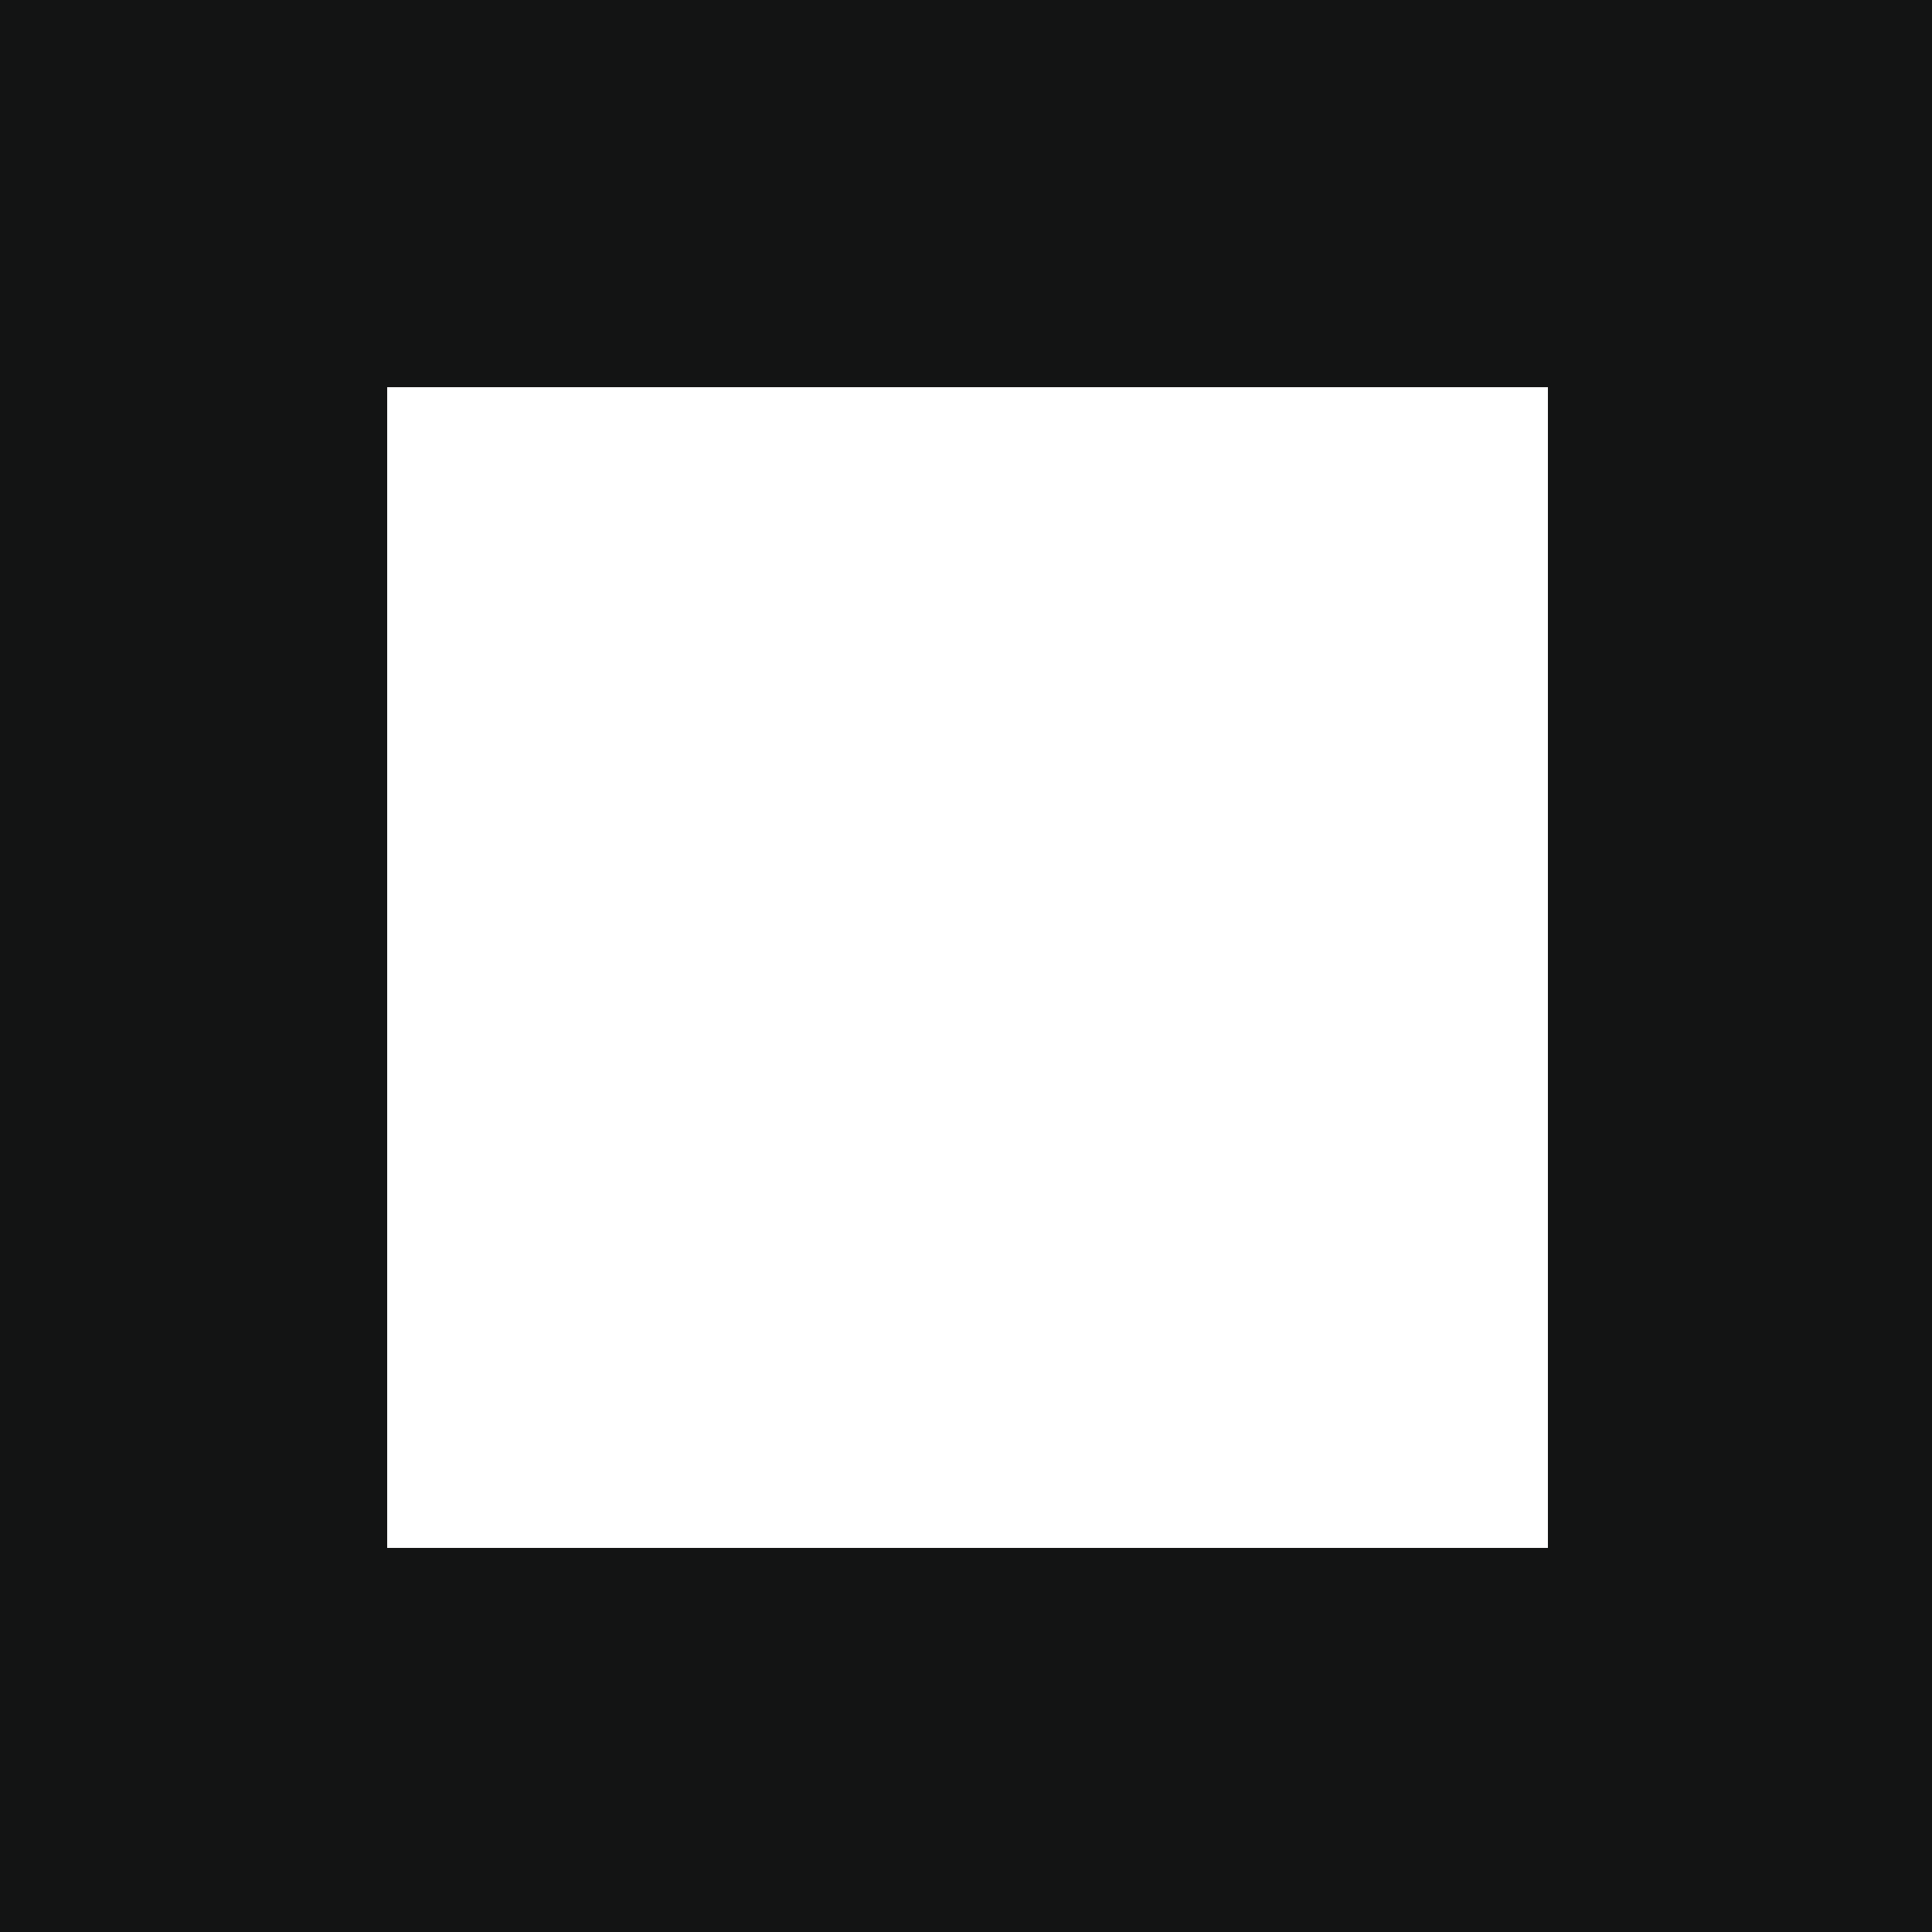 <?xml version="1.0" encoding="UTF-8" standalone="no"?>
<svg xmlns="http://www.w3.org/2000/svg" height="5" shape-rendering="crispEdges" width="5" version="1.1" viewBox="0 0 1.323 1.323">
 <g transform="translate(0 -295.68)">
  <path style="paint-order:normal" d="m0 0v1 4h1 4v-1-3-1h-1-3-1zm1 1h3v3h-3v-3z" transform="matrix(.265 0 0 .265 0 295.68)" fill="#131414"/>
 </g>
</svg>
